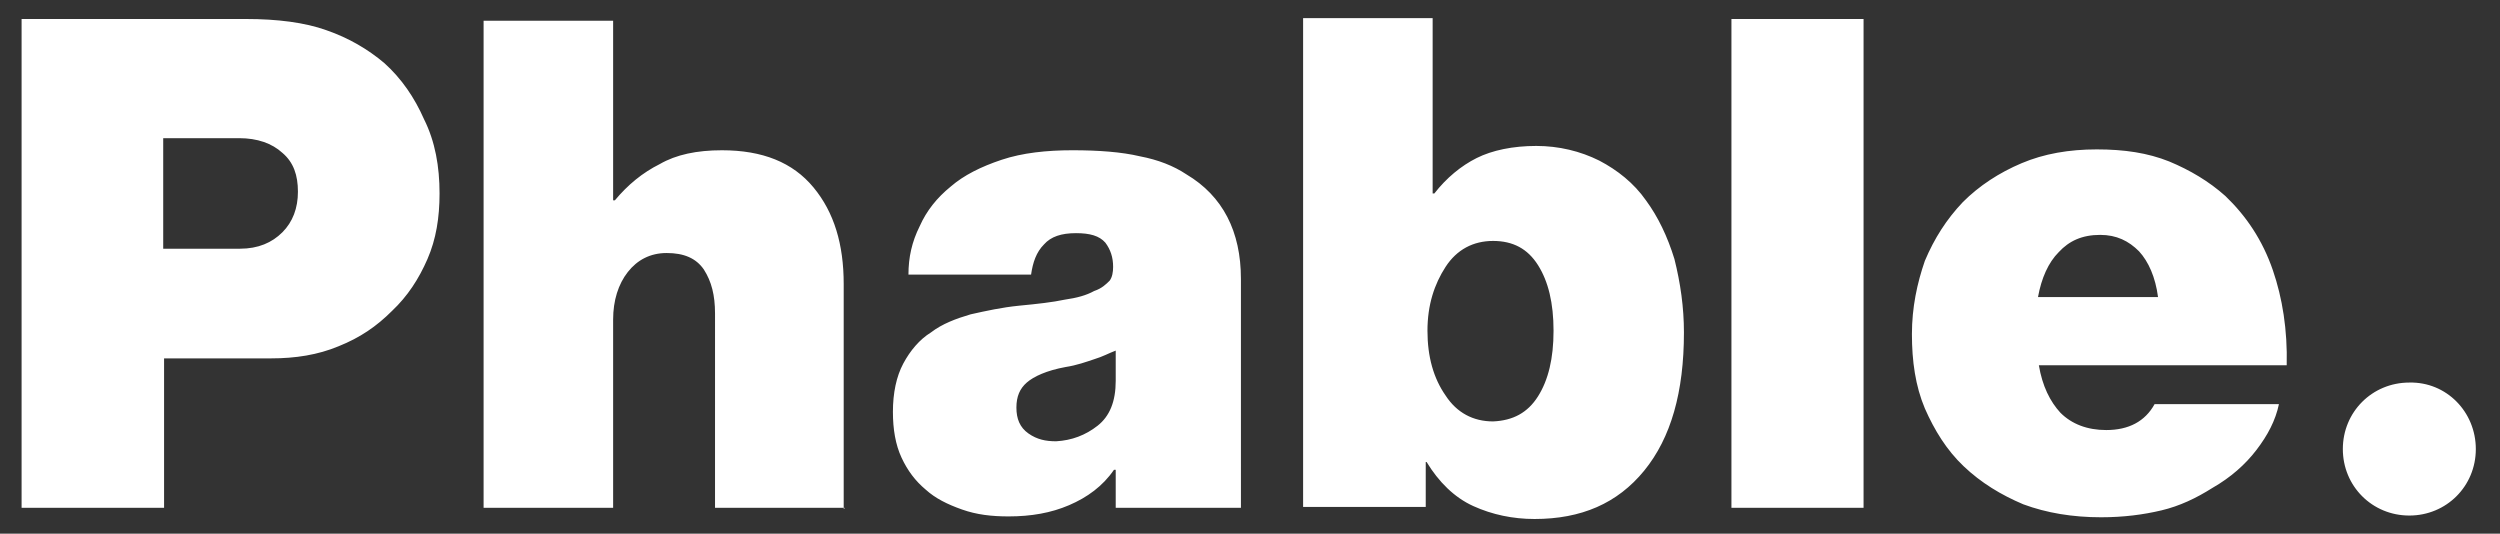 <?xml version="1.0" encoding="utf-8"?>
<!-- Generator: Adobe Illustrator 18.0.0, SVG Export Plug-In . SVG Version: 6.00 Build 0)  -->
<!DOCTYPE svg PUBLIC "-//W3C//DTD SVG 1.1//EN" "http://www.w3.org/Graphics/SVG/1.1/DTD/svg11.dtd">
<svg version="1.1" id="Layer_1" xmlns="http://www.w3.org/2000/svg" xmlns:xlink="http://www.w3.org/1999/xlink" x="0px" y="0px"
	 viewBox="0 0 289.5 61.8" enable-background="new 0 0 289.5 61.8" xml:space="preserve">
<rect x="0" y="0" width="289.5" height="61.8" fill="#333333" stroke="none"/>
<path fill="#FFFFFF" d="M32.7,26.9c1.2-1.2,1.8-2.8,1.8-4.7c0-1.9-0.5-3.4-1.8-4.5c-1.2-1.1-2.9-1.7-5-1.7h-8.8v12.8h8.9
	C29.9,28.8,31.5,28.1,32.7,26.9 M127.1,49.3c1.4-1.1,2.1-2.8,2.1-5.2v-3.5c-0.8,0.3-1.5,0.7-2.5,1c-0.9,0.3-2,0.7-3.3,0.9
	c-2.2,0.4-3.7,1.1-4.5,1.8c-0.8,0.7-1.2,1.6-1.2,2.9c0,1.3,0.4,2.3,1.4,3c1,0.7,2,0.9,3.2,0.9C124.1,51,125.7,50.4,127.1,49.3
	 M178.1,45.9c1.2-1.9,1.8-4.4,1.8-7.6c0-3.2-0.6-5.7-1.8-7.6c-1.2-1.9-2.9-2.8-5.2-2.8c-2.3,0-4.2,1-5.5,3c-1.3,2-2.1,4.4-2.1,7.4
	c0,3,0.7,5.5,2.1,7.5c1.3,2,3.2,3,5.5,3C175.2,48.7,176.9,47.8,178.1,45.9 M236,34.4h13.9c-0.3-2.3-1.1-4.1-2.2-5.3
	c-1.2-1.2-2.6-1.9-4.5-1.9c-2.1,0-3.6,0.7-4.8,2C237.2,30.4,236.4,32.2,236,34.4 M286.7,52c0,4.3-3.4,7.7-7.7,7.7
	c-4.3,0-7.7-3.4-7.7-7.7s3.4-7.7,7.7-7.7C283.3,44.2,286.7,47.7,286.7,52 M264.8,42.3h-28.7c0.4,2.4,1.3,4.2,2.5,5.5
	c1.3,1.3,3.1,2,5.3,2c2.6,0,4.5-1,5.6-3h14.4c-0.4,1.9-1.3,3.6-2.6,5.3c-1.3,1.7-3,3.2-5.1,4.4c-1.9,1.2-3.8,2.1-5.9,2.6
	s-4.4,0.8-7,0.8c-3.3,0-6.3-0.5-9-1.5c-2.6-1.1-4.9-2.5-6.9-4.4c-2-1.9-3.4-4.2-4.5-6.7c-1.1-2.6-1.5-5.5-1.5-8.6
	c0-3.1,0.6-5.9,1.5-8.5c1.1-2.6,2.5-4.8,4.4-6.8c1.9-1.9,4.2-3.4,6.8-4.5s5.5-1.6,8.7-1.6c3.2,0,5.9,0.4,8.4,1.4
	c2.4,1,4.6,2.3,6.5,4c2.4,2.3,4.3,5.1,5.5,8.6C264.3,34.5,264.9,38.2,264.8,42.3 M215.8,58.8h-15.3V2.2h15.3V58.8z M195,38.5
	c0,6.9-1.5,12.2-4.6,16s-7.3,5.6-12.7,5.6c-2.5,0-4.9-0.5-7.1-1.5c-2.2-1-4-2.8-5.4-5.1h-0.1v5.2h-14.2V2.1h15v20.3h0.2
	c1.4-1.8,3.1-3.2,4.9-4.1s4.2-1.4,6.9-1.4c2.6,0,5.1,0.6,7.3,1.7c2.1,1.1,4,2.6,5.4,4.6c1.4,1.9,2.5,4.2,3.3,6.8
	C194.6,32.8,195,35.6,195,38.5 M143.7,58.8h-14.5v-4.4H129c-1.3,1.9-3.1,3.2-5.2,4.1c-2.1,0.9-4.4,1.3-7,1.3c-2,0-3.7-0.2-5.4-0.8
	s-3.1-1.3-4.2-2.3c-1.2-1-2.1-2.2-2.8-3.7s-1-3.3-1-5.3c0-2.2,0.4-4.1,1.2-5.6c0.8-1.5,1.9-2.8,3.2-3.6c1.3-1,2.9-1.6,4.6-2.1
	c1.8-0.4,3.6-0.8,5.6-1c2.1-0.2,3.9-0.4,5.3-0.7c1.4-0.2,2.5-0.5,3.4-1c0.9-0.3,1.4-0.8,1.8-1.2c0.3-0.4,0.4-1,0.4-1.6
	c0-1.1-0.3-2-0.9-2.8c-0.7-0.8-1.8-1.1-3.4-1.1c-1.7,0-2.9,0.4-3.7,1.3c-0.9,0.9-1.3,2.1-1.5,3.5h-14.2c0-2,0.4-3.8,1.3-5.6
	c0.8-1.8,2-3.3,3.6-4.6c1.5-1.3,3.5-2.3,5.9-3.1s5.2-1.1,8.2-1.1s5.7,0.2,7.8,0.7c2.1,0.4,3.9,1.1,5.4,2.1c4.2,2.5,6.3,6.6,6.3,12.1
	v19.8C143.7,53.8,143.7,58.8,143.7,58.8 M97.8,58.8h-15V36.3c0-2.1-0.4-3.7-1.3-5.1c-0.9-1.3-2.3-1.9-4.3-1.9
	c-1.9,0-3.4,0.8-4.5,2.2c-1.1,1.4-1.7,3.3-1.7,5.5v21.8h-15V2.4h15v20.8h0.2c1.5-1.8,3.2-3.2,5.2-4.2c1.9-1.1,4.3-1.6,7.2-1.6
	c4.7,0,8.2,1.4,10.6,4.3c2.4,2.9,3.5,6.6,3.5,11.2v26H97.8z M50.9,22.4c0,2.8-0.4,5.3-1.4,7.6c-1,2.3-2.3,4.3-4.1,6
	c-1.8,1.8-3.7,3.1-6.2,4.1c-2.4,1-5,1.4-7.8,1.4H19v17.3H2.5V2.2h26c3.6,0,6.8,0.4,9.3,1.3c2.6,0.9,4.8,2.2,6.7,3.8
	c2,1.8,3.5,4,4.6,6.5C50.4,16.4,50.9,19.3,50.9,22.4"/>
</svg>
